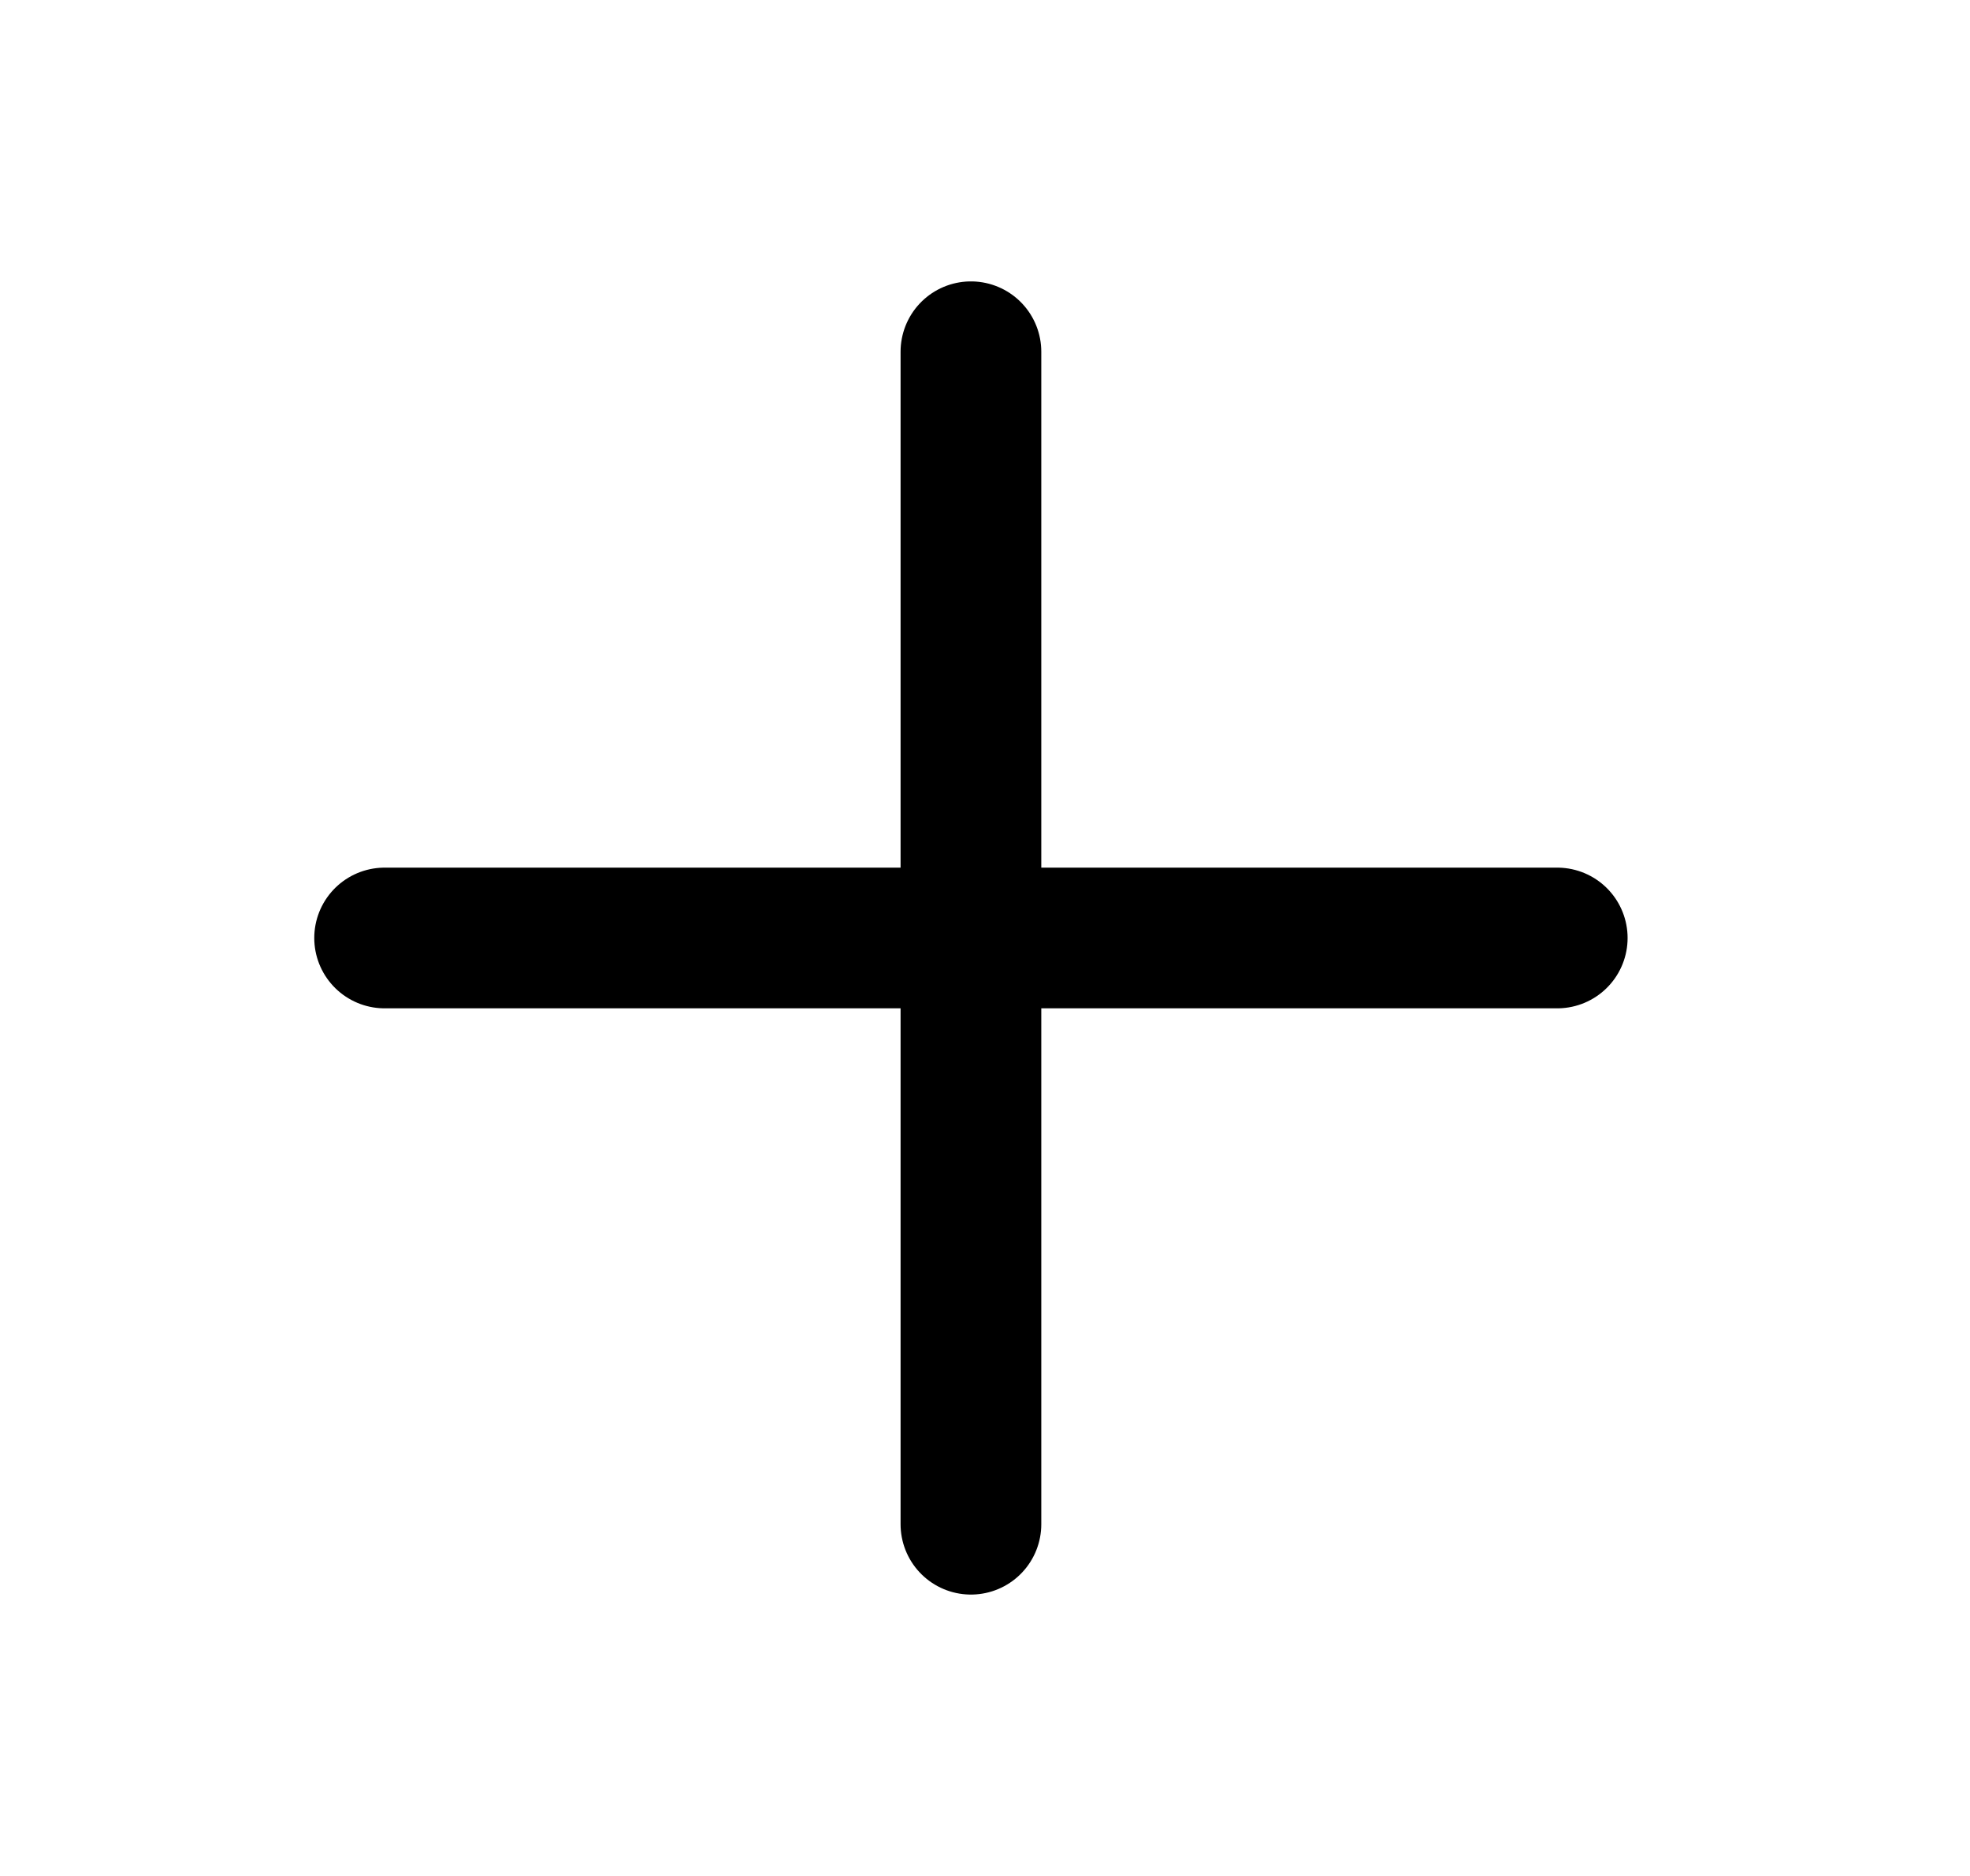 <svg width="21" height="20" viewBox="0 0 21 20" fill="none" xmlns="http://www.w3.org/2000/svg" id="plusIcon">
<path d="M10.35 3.75V16.25M16.6 10H4.1" stroke="currentColor" stroke-width="1.5" stroke-linecap="round" stroke-linejoin="round"/>
<path d="M10.35 3.75V16.25M16.6 10H4.1" stroke="currentColor" stroke-width="1.25" stroke-linecap="round" stroke-linejoin="round"/>
</svg>